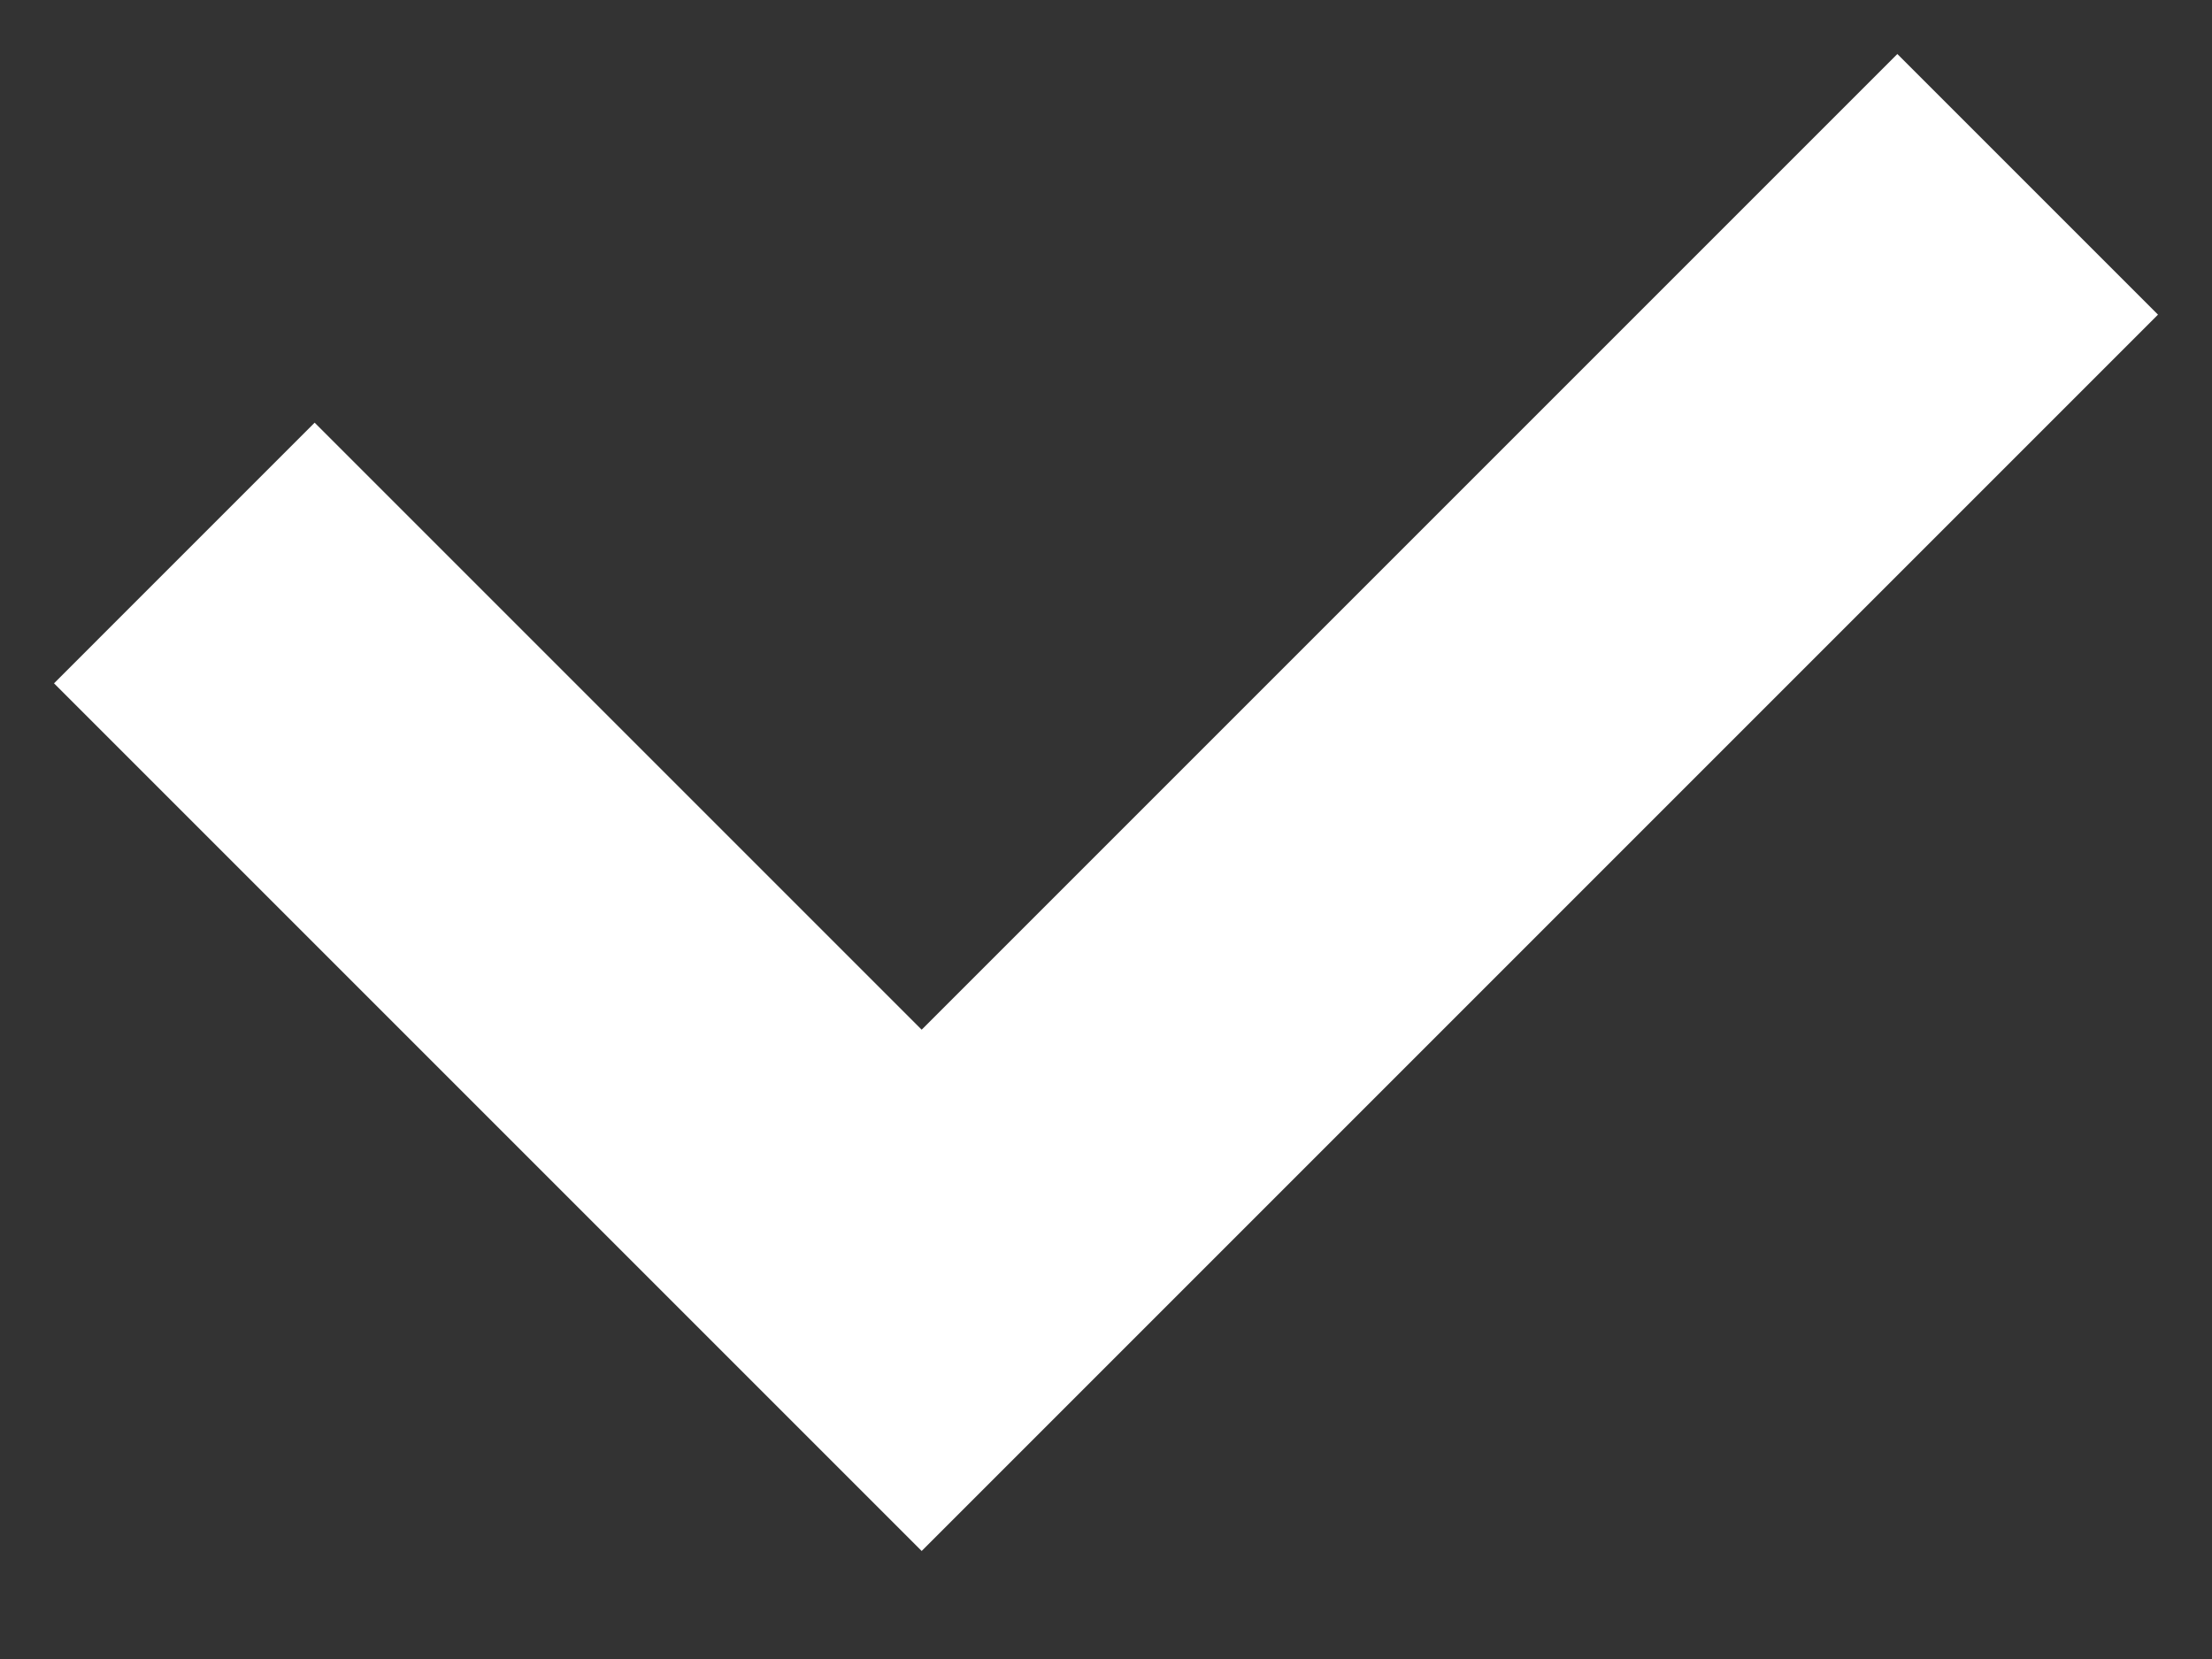 <svg width="12" height="9" viewBox="0 0 12 9" fill="none" xmlns="http://www.w3.org/2000/svg">
<rect x="0" y="0" width="12" height="9" fill="#333333" stroke="none"/>
<path fill-rule="evenodd" clip-rule="evenodd" d="M11.707 1.707L5 8.414L0.293 3.707L1.707 2.293L5 5.586L10.293 0.293L11.707 1.707Z" fill="white"/>
</svg>
